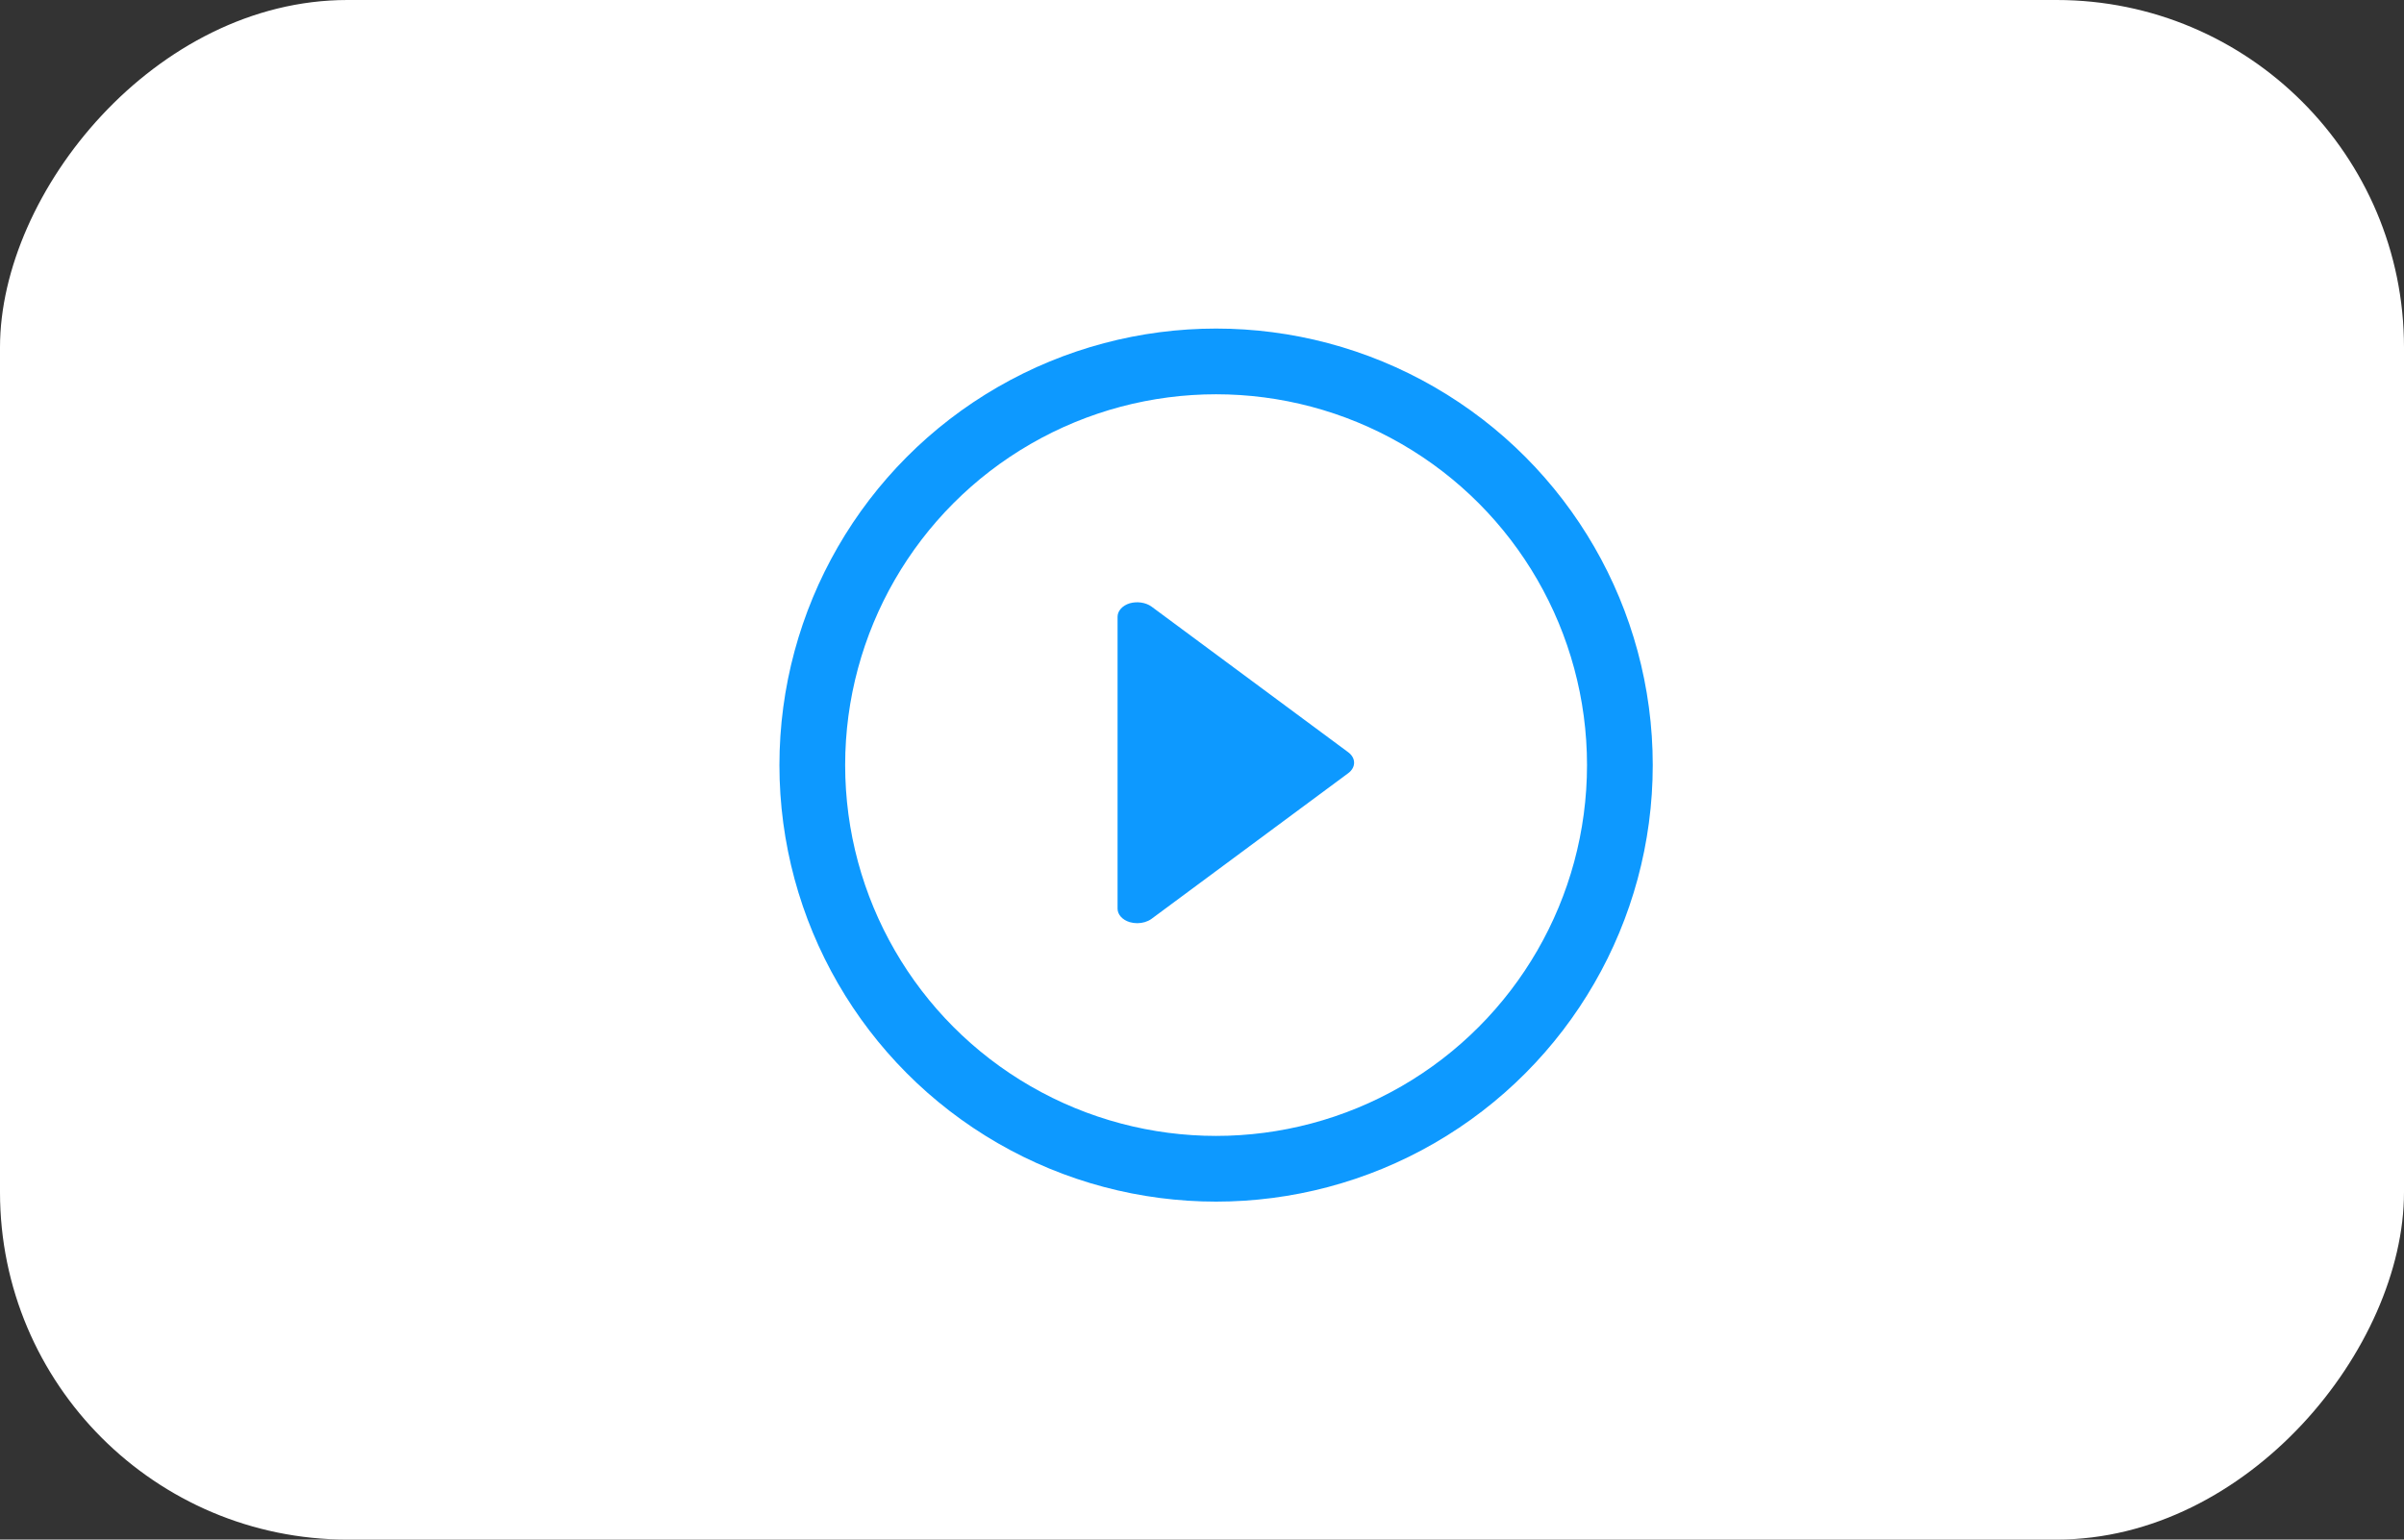 <svg width="256" height="164" viewBox="0 0 256 164" fill="none" xmlns="http://www.w3.org/2000/svg">
<rect x="0" y="0" width="256" height="164" fill="#333333" stroke="none"/>
<rect width="256" height="164" rx="37" transform="matrix(-1 0 0 1 256 0)" fill="white" fill-opacity="1"/>
<path d="M143.582 80.139L122.601 64.598C122.297 64.387 121.92 64.244 121.511 64.186C121.103 64.127 120.68 64.156 120.293 64.268C119.911 64.387 119.585 64.587 119.357 64.843C119.128 65.098 119.007 65.399 119.008 65.705V96.788C119.007 97.095 119.128 97.395 119.357 97.651C119.585 97.907 119.911 98.107 120.293 98.226C120.552 98.302 120.827 98.341 121.106 98.342C121.663 98.341 122.198 98.181 122.601 97.896L143.582 82.354C143.976 82.059 144.197 81.662 144.197 81.247C144.197 80.832 143.976 80.434 143.582 80.139Z" fill="#0d99ff"/>
<circle r="43" transform="matrix(-1 0 0 1 129.5 81.5)" stroke="#0d99ff" stroke-width="7"/>
</svg>
